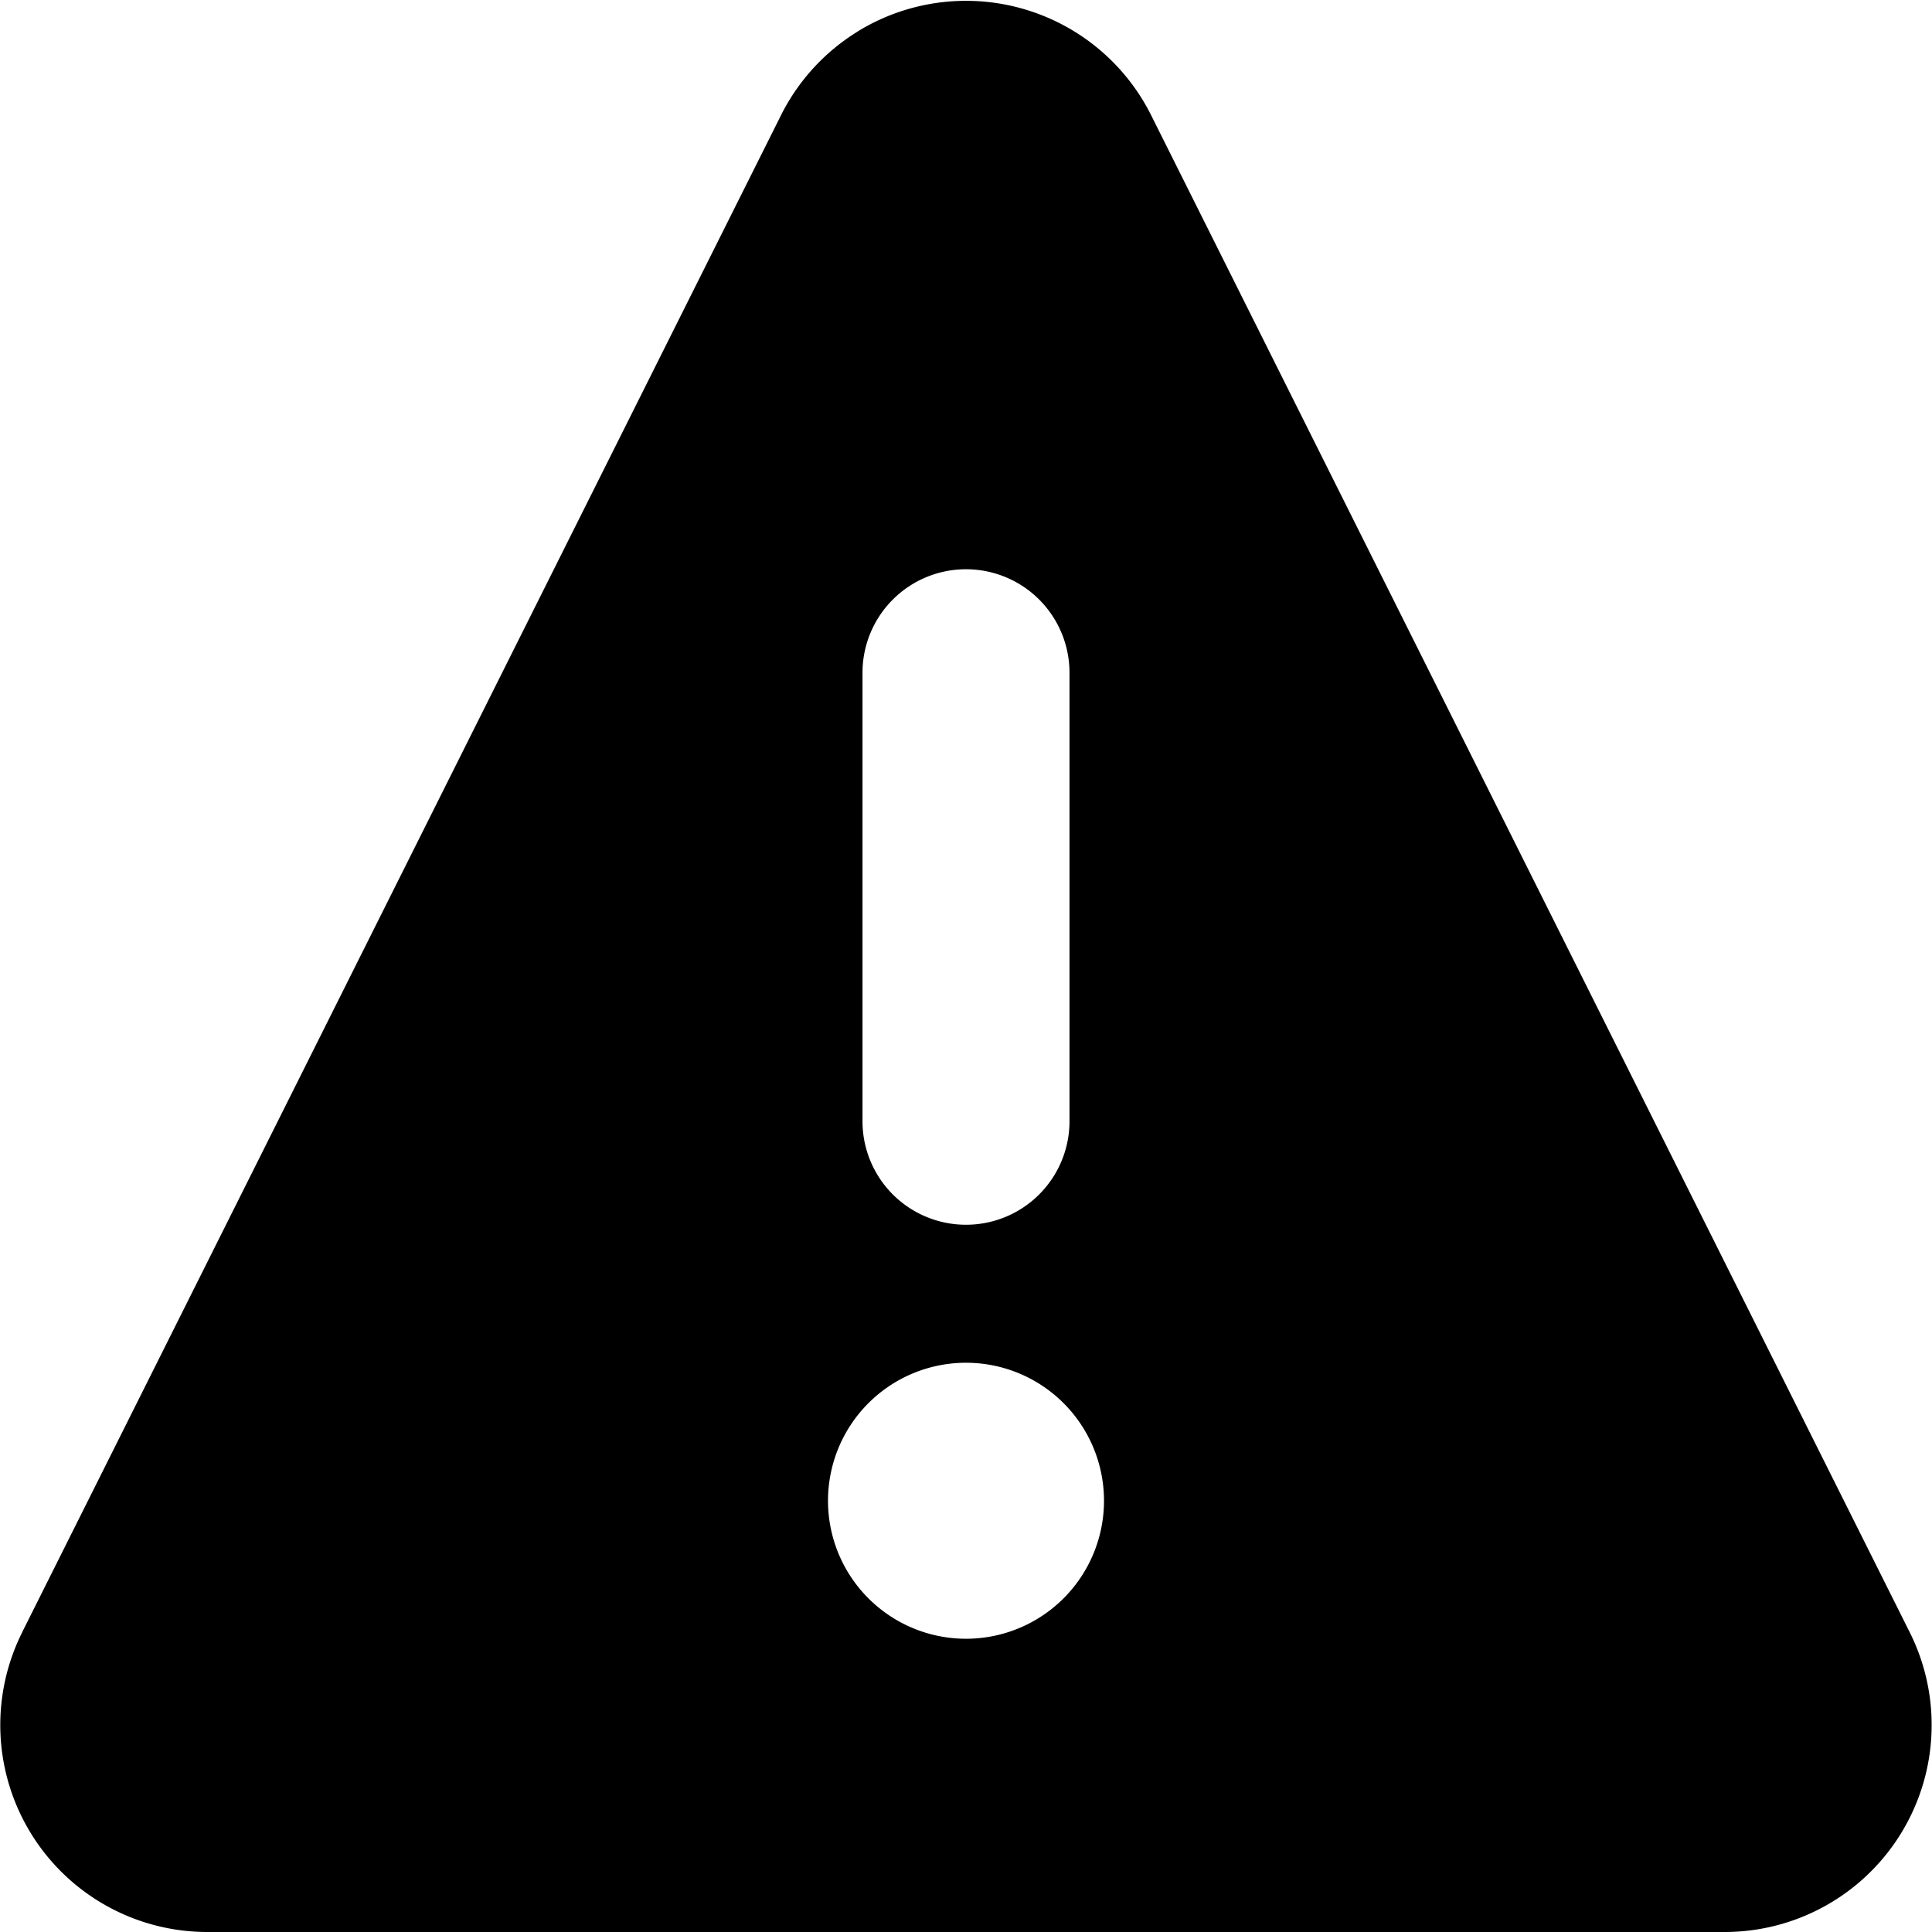 <svg xmlns="http://www.w3.org/2000/svg" width="3em" height="3em" viewBox="0 0 14 14"><path fill="currentColor" fill-rule="evenodd" d="M6.218.226a1.5 1.5 0 0 1 2.117.596l.002.004l5.5 10.999A1.5 1.5 0 0 1 12.502 14H1.498a1.5 1.5 0 0 1-1.336-2.174v-.001L5.664.826l.002-.004a1.5 1.5 0 0 1 .553-.596ZM7 4.125a.75.75 0 0 1 .75.75v3.25a.75.75 0 0 1-1.5 0v-3.25a.75.75 0 0 1 .75-.75m1 6.75a1 1 0 1 1-2 0a1 1 0 0 1 2 0" clip-rule="evenodd"/></svg>